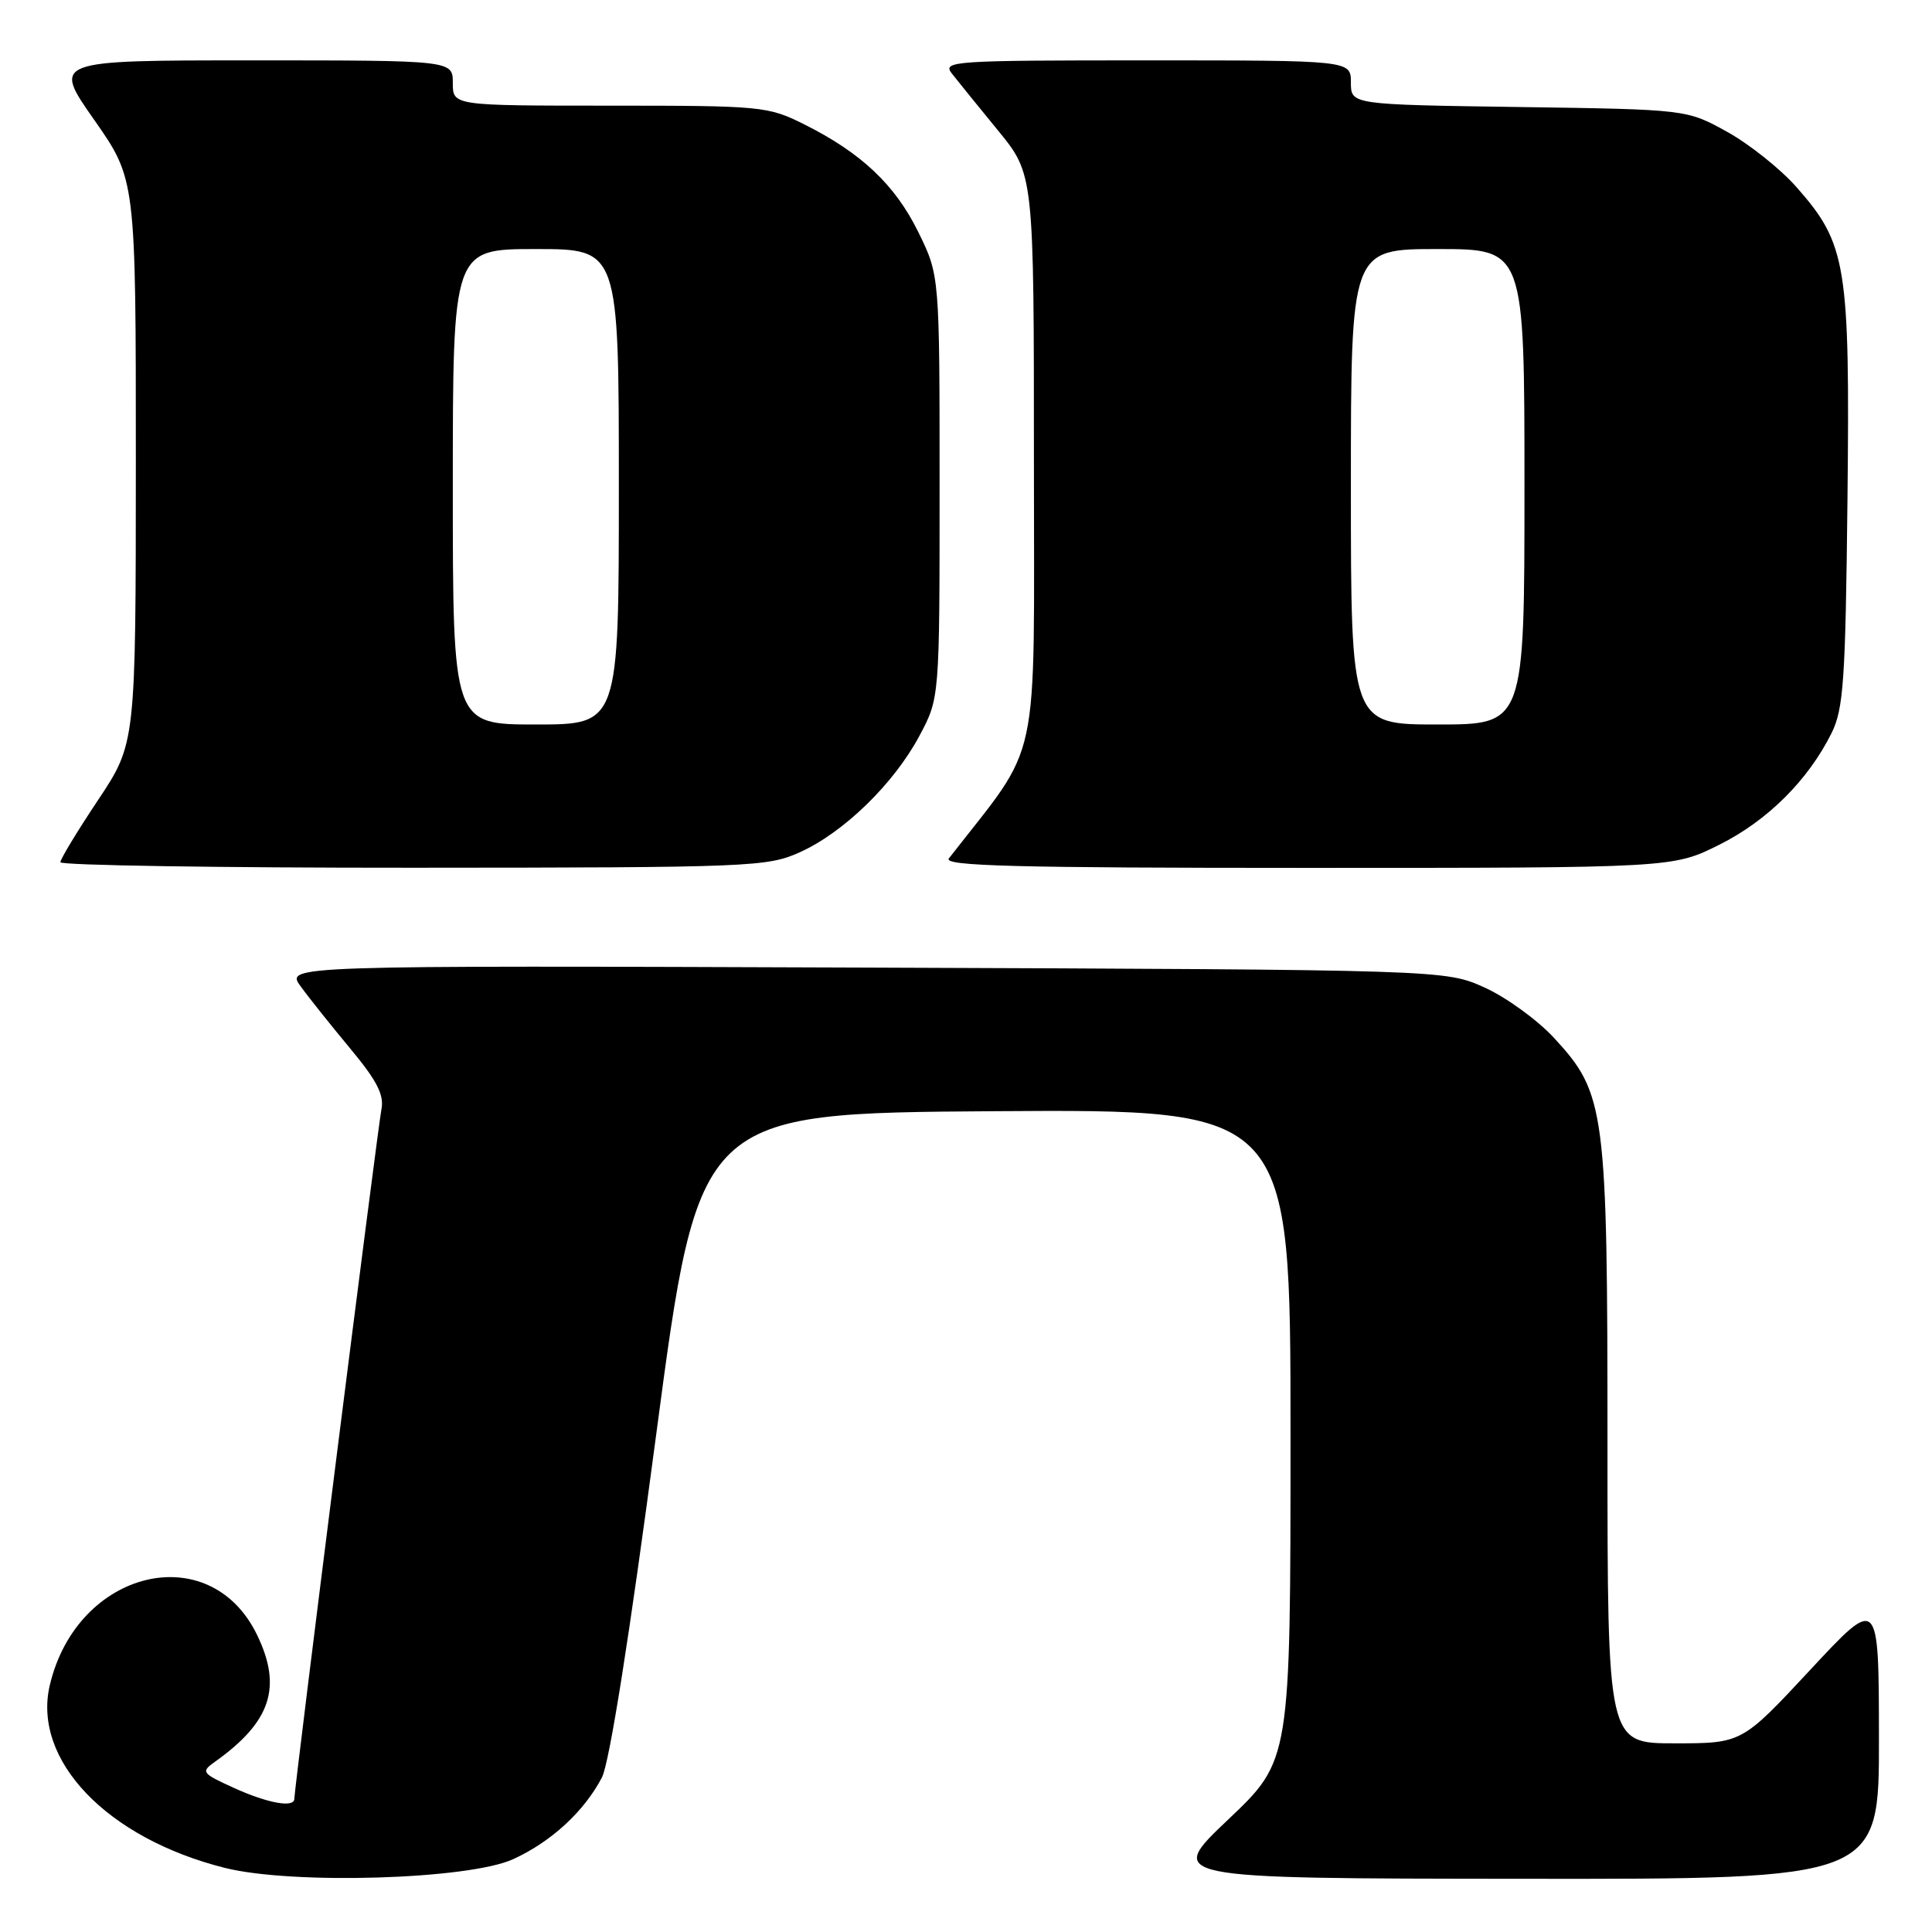 <?xml version="1.0" encoding="UTF-8" standalone="no"?>
<!DOCTYPE svg PUBLIC "-//W3C//DTD SVG 1.1//EN" "http://www.w3.org/Graphics/SVG/1.1/DTD/svg11.dtd" >
<svg xmlns="http://www.w3.org/2000/svg" xmlns:xlink="http://www.w3.org/1999/xlink" version="1.1" viewBox="0 0 256 256">
 <g >
 <path fill="currentColor"
d=" M 68.00 246.35 C 73.05 244.04 77.41 240.02 79.76 235.52 C 80.75 233.62 83.43 216.70 86.96 190.00 C 92.60 147.50 92.60 147.50 131.80 147.24 C 171.00 146.98 171.00 146.98 171.00 190.12 C 171.00 233.26 171.00 233.26 162.75 241.09 C 154.50 248.91 154.50 248.91 201.75 248.95 C 249.00 249.00 249.00 249.00 248.97 230.25 C 248.95 211.50 248.95 211.50 239.88 221.25 C 230.81 231.00 230.81 231.00 221.90 231.00 C 213.00 231.00 213.00 231.00 213.00 191.68 C 213.00 146.94 212.74 144.92 205.91 137.52 C 203.73 135.16 199.60 132.16 196.73 130.86 C 191.50 128.50 191.50 128.50 114.66 128.21 C 37.81 127.93 37.81 127.93 39.85 130.71 C 40.96 132.25 43.94 135.97 46.46 139.00 C 49.96 143.21 50.92 145.09 50.54 147.00 C 50.06 149.37 39.00 236.98 39.00 238.35 C 39.00 239.58 35.49 238.95 31.00 236.91 C 26.70 234.95 26.59 234.79 28.50 233.43 C 35.90 228.16 37.42 223.56 34.06 216.63 C 27.80 203.70 10.21 207.97 6.60 223.29 C 4.26 233.22 14.16 243.57 29.77 247.50 C 38.71 249.75 62.11 249.05 68.00 246.35 Z  M 106.00 112.92 C 111.81 110.30 118.46 103.82 121.83 97.50 C 124.50 92.50 124.50 92.50 124.50 64.50 C 124.50 36.50 124.50 36.50 121.69 30.77 C 118.60 24.48 114.13 20.26 106.55 16.47 C 101.77 14.08 100.93 14.00 80.80 14.00 C 60.00 14.00 60.00 14.00 60.00 11.00 C 60.00 8.00 60.00 8.00 33.48 8.00 C 6.95 8.00 6.95 8.00 12.48 15.88 C 18.00 23.76 18.00 23.76 18.00 61.13 C 17.99 98.50 17.99 98.50 13.00 106.00 C 10.25 110.12 8.00 113.84 8.00 114.25 C 8.00 114.66 29.04 114.99 54.75 114.98 C 99.57 114.96 101.69 114.87 106.00 112.92 Z  M 227.82 111.93 C 234.20 108.74 239.57 103.40 242.69 97.14 C 244.28 93.94 244.54 90.18 244.80 66.15 C 245.13 35.07 244.69 32.33 238.05 24.80 C 235.94 22.40 231.80 19.10 228.86 17.47 C 223.50 14.50 223.50 14.50 201.25 14.18 C 179.00 13.86 179.00 13.86 179.00 10.93 C 179.00 8.00 179.00 8.00 151.88 8.00 C 126.20 8.00 124.83 8.09 126.13 9.75 C 126.88 10.71 129.64 14.11 132.25 17.30 C 137.00 23.10 137.00 23.10 137.00 61.17 C 137.00 102.84 138.06 97.88 125.73 113.75 C 124.95 114.75 134.60 115.00 173.22 115.00 C 221.68 115.00 221.68 115.00 227.82 111.93 Z  M 60.00 64.50 C 60.00 33.00 60.00 33.00 71.00 33.00 C 82.00 33.00 82.00 33.00 82.00 64.50 C 82.00 96.00 82.00 96.00 71.00 96.00 C 60.00 96.00 60.00 96.00 60.00 64.50 Z  M 179.00 64.50 C 179.00 33.00 179.00 33.00 190.50 33.00 C 202.00 33.00 202.00 33.00 202.00 64.50 C 202.00 96.00 202.00 96.00 190.50 96.00 C 179.00 96.00 179.00 96.00 179.00 64.50 Z "/>
</g>
</svg>